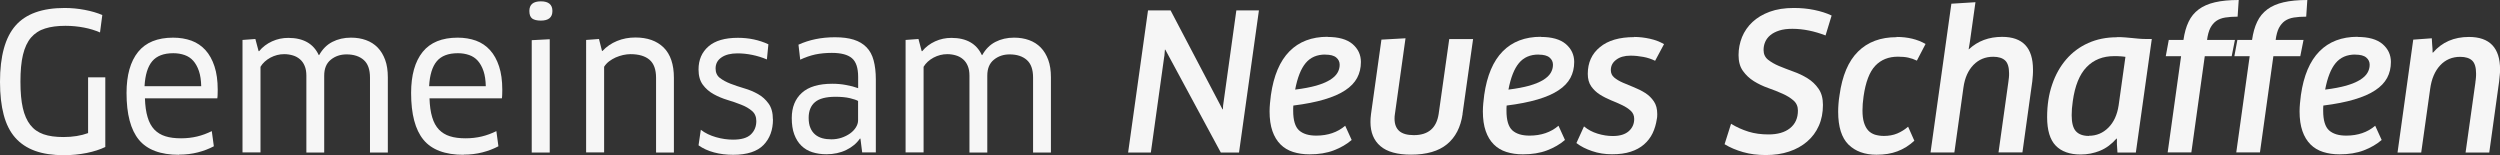 <?xml version="1.0" encoding="UTF-8"?>
<svg id="Ebene_1" data-name="Ebene 1" xmlns="http://www.w3.org/2000/svg" viewBox="0 0 316.7 19.66">
  <rect x="0" y="0" width="316.7" height="19.66" fill="#333333" stroke="none"/>
  <path d="m13.34,18.62c-.66.32-1.44.57-2.36.76-.92.18-1.88.28-2.87.28-1.42,0-2.65-.18-3.67-.55-1.02-.37-1.86-.93-2.52-1.68-.66-.75-1.14-1.71-1.45-2.88s-.47-2.56-.47-4.18c0-3.26.66-5.64,1.97-7.13,1.31-1.49,3.38-2.23,6.22-2.23.85,0,1.7.08,2.54.24.85.16,1.59.38,2.23.65l-.29,2.21c-.62-.27-1.3-.48-2.04-.62s-1.51-.22-2.33-.22c-1.01,0-1.87.11-2.59.34-.72.22-1.31.61-1.78,1.15-.46.54-.8,1.27-1.02,2.18-.22.91-.32,2.05-.32,3.41s.1,2.44.3,3.32c.2.89.52,1.61.95,2.16.43.55.99.94,1.68,1.18s1.53.35,2.52.35c1.18,0,2.22-.17,3.12-.5v-7.06h2.18v8.83Z" style="fill: #f6f6f6; stroke-width: 0px;"/>
  <path d="m22.68,19.61c-2.35,0-4.05-.64-5.09-1.91s-1.56-3.24-1.56-5.92c0-2.26.49-3.99,1.46-5.2.98-1.21,2.46-1.81,4.44-1.81.85,0,1.62.13,2.32.38.7.26,1.29.66,1.78,1.2.49.54.87,1.23,1.14,2.05.27.82.41,1.81.41,2.96,0,.18,0,.36-.01.56,0,.2-.02.38-.04.54h-9.17c.03.94.14,1.74.34,2.39.19.65.48,1.17.85,1.56.38.39.84.68,1.4.85.56.18,1.22.26,1.99.26.72,0,1.4-.08,2.03-.23.63-.15,1.25-.38,1.86-.68l.26,1.92c-.61.32-1.28.58-2.02.77-.74.19-1.54.29-2.4.29Zm2.81-8.69c-.02-.75-.11-1.39-.29-1.92-.18-.53-.42-.96-.72-1.3-.3-.34-.67-.58-1.1-.73-.43-.15-.9-.23-1.42-.23-1.22,0-2.11.34-2.68,1.02-.57.68-.89,1.73-.97,3.16h7.18Z" style="fill: #f6f6f6; stroke-width: 0px;"/>
  <path d="m46.87,19.32v-9.5c0-1.01-.26-1.75-.79-2.22-.53-.47-1.26-.71-2.18-.71-.77,0-1.43.22-1.99.67s-.84,1.12-.84,2.02v9.74h-2.26v-9.74c0-.48-.07-.89-.22-1.24-.14-.34-.34-.62-.6-.84-.26-.22-.55-.38-.89-.48s-.7-.16-1.1-.16c-.61,0-1.19.15-1.74.44-.55.3-.97.68-1.26,1.16v10.85h-2.28V5.06l1.63-.12.41,1.54h.07c.43-.53.98-.94,1.63-1.24.66-.3,1.34-.44,2.06-.44,1.9,0,3.19.73,3.86,2.18h.05c.42-.75.97-1.31,1.67-1.67.7-.36,1.48-.54,2.36-.54.69,0,1.32.1,1.9.31.58.21,1.07.52,1.48.94.41.42.72.94.95,1.56s.34,1.36.34,2.21v9.53h-2.26Z" style="fill: #f6f6f6; stroke-width: 0px;"/>
  <path d="m58.73,19.61c-2.35,0-4.05-.64-5.09-1.91s-1.56-3.24-1.56-5.92c0-2.26.49-3.99,1.46-5.2.98-1.21,2.46-1.81,4.44-1.81.85,0,1.62.13,2.32.38.7.26,1.29.66,1.78,1.2.49.54.87,1.23,1.14,2.05.27.82.41,1.81.41,2.96,0,.18,0,.36-.01.56,0,.2-.02.38-.04.54h-9.17c.03.94.14,1.74.34,2.39.19.65.48,1.17.85,1.56.38.39.84.68,1.4.85.56.18,1.22.26,1.99.26.72,0,1.4-.08,2.03-.23.63-.15,1.25-.38,1.86-.68l.26,1.92c-.61.32-1.28.58-2.02.77-.74.19-1.54.29-2.4.29Zm2.81-8.69c-.02-.75-.11-1.39-.29-1.92-.18-.53-.42-.96-.72-1.3-.3-.34-.67-.58-1.1-.73-.43-.15-.9-.23-1.42-.23-1.22,0-2.11.34-2.68,1.02-.57.68-.89,1.73-.97,3.16h7.18Z" style="fill: #f6f6f6; stroke-width: 0px;"/>
  <path d="m69.98,1.39c0,.82-.49,1.22-1.46,1.22-.5,0-.86-.09-1.1-.26-.24-.18-.36-.5-.36-.96,0-.82.49-1.22,1.46-1.22s1.46.41,1.46,1.22Zm-2.62,17.93V5.09l2.28-.12v14.35h-2.28Z" style="fill: #f6f6f6; stroke-width: 0px;"/>
  <path d="m83.11,19.32v-9.46c0-1.06-.28-1.82-.83-2.29-.55-.47-1.36-.71-2.41-.71-.3,0-.62.04-.94.11-.32.07-.63.18-.94.31-.3.14-.58.3-.84.5-.26.2-.46.43-.62.68v10.85h-2.28V5.06l1.63-.12.38,1.51h.07c.5-.54,1.11-.96,1.84-1.26.73-.3,1.5-.44,2.32-.44,1.52,0,2.71.42,3.58,1.27.86.85,1.3,2.13,1.3,3.84v9.46h-2.26Z" style="fill: #f6f6f6; stroke-width: 0px;"/>
  <path d="m97.92,15.12c0,1.34-.4,2.43-1.2,3.25-.8.82-2.08,1.24-3.84,1.24-.86,0-1.67-.1-2.42-.3-.75-.2-1.41-.5-1.97-.9l.29-1.97c.54.42,1.19.73,1.93.94s1.46.31,2.15.31c1.06,0,1.81-.22,2.27-.67.46-.45.68-1.01.68-1.68,0-.54-.18-.97-.54-1.28s-.81-.58-1.36-.79c-.54-.22-1.13-.42-1.76-.61-.63-.19-1.22-.44-1.76-.74-.54-.3-1-.7-1.36-1.19-.36-.49-.54-1.13-.54-1.93,0-1.22.42-2.19,1.26-2.92.84-.73,2.08-1.09,3.73-1.09,1.39,0,2.68.27,3.86.82l-.19,1.92c-.61-.26-1.24-.45-1.88-.58s-1.26-.19-1.84-.19c-.86,0-1.54.17-2.04.52-.5.34-.74.81-.74,1.4,0,.51.18.91.54,1.19s.81.52,1.34.73c.54.21,1.12.4,1.75.59.63.18,1.22.43,1.75.73.54.3.98.71,1.34,1.21.36.5.54,1.17.54,2Z" style="fill: #f6f6f6; stroke-width: 0px;"/>
  <path d="m109.01,17.57l-.07-.02c-.42.61-1,1.09-1.74,1.45-.74.36-1.58.54-2.51.54-.66,0-1.25-.09-1.79-.26s-1-.45-1.38-.82c-.38-.37-.68-.84-.9-1.43-.22-.58-.32-1.28-.32-2.08,0-1.36.43-2.42,1.28-3.19s2.14-1.15,3.85-1.15c.61,0,1.2.05,1.76.16.57.1,1.08.24,1.52.4v-1.42c0-1.14-.26-1.93-.79-2.38-.53-.45-1.38-.67-2.54-.67-.77,0-1.47.07-2.1.2-.63.14-1.27.36-1.91.66l-.22-1.9c1.36-.62,2.9-.94,4.61-.94.94,0,1.74.1,2.4.31.66.21,1.19.53,1.61.96.42.43.72.98.9,1.66.18.67.28,1.48.28,2.42v9.24h-1.73l-.22-1.75Zm-.31-4.78c-.18-.11-.52-.23-1.02-.35-.5-.12-1.12-.18-1.84-.18-1.2,0-2.07.23-2.6.68s-.8,1.12-.8,1.98c0,.51.07.94.22,1.28.14.34.34.62.6.84.26.22.56.37.91.47.35.1.74.14,1.15.14.45,0,.88-.07,1.28-.2.41-.14.77-.32,1.08-.54s.56-.48.74-.77.28-.58.28-.89v-2.47Z" style="fill: #f6f6f6; stroke-width: 0px;"/>
  <path d="m130.87,19.32v-9.5c0-1.01-.26-1.75-.79-2.22-.53-.47-1.26-.71-2.18-.71-.77,0-1.43.22-1.99.67s-.84,1.12-.84,2.02v9.74h-2.26v-9.74c0-.48-.07-.89-.22-1.24-.14-.34-.34-.62-.6-.84-.26-.22-.55-.38-.89-.48s-.7-.16-1.1-.16c-.61,0-1.19.15-1.74.44-.55.3-.97.68-1.26,1.16v10.85h-2.28V5.06l1.63-.12.41,1.54h.07c.43-.53.98-.94,1.63-1.24.66-.3,1.34-.44,2.06-.44,1.9,0,3.19.73,3.86,2.18h.05c.42-.75.97-1.31,1.67-1.67.7-.36,1.48-.54,2.36-.54.69,0,1.32.1,1.9.31.58.21,1.07.52,1.48.94.41.42.72.94.95,1.56s.34,1.36.34,2.21v9.53h-2.26Z" style="fill: #f6f6f6; stroke-width: 0px;"/>
  <path d="m154.65,19.32l-7.03-13.03h-.05c-.02.16-.03.32-.04.49,0,.17-.03.33-.06.49l-1.68,12.05h-2.88l2.52-18h2.86l6.58,12.53h.05c0-.14,0-.3.02-.47s.04-.33.07-.49l1.61-11.57h2.86l-2.52,18h-2.3Z" style="fill: #f6f6f6; stroke-width: 0px;"/>
  <path d="m168.17,4.68c1.41,0,2.46.3,3.17.9.7.6,1.06,1.36,1.06,2.27,0,.75-.16,1.42-.48,2.02-.32.59-.82,1.12-1.51,1.57-.69.46-1.57.84-2.65,1.16-1.08.32-2.39.58-3.92.77-.02.13-.02.25-.02.36v.31c0,1.2.25,2.02.74,2.47.5.45,1.22.67,2.18.67,1.47,0,2.7-.42,3.67-1.25l.82,1.8c-.62.54-1.38.98-2.27,1.32s-1.91.5-3.06.5c-.77,0-1.46-.1-2.09-.3s-1.16-.52-1.6-.96c-.44-.44-.78-1-1.02-1.69-.24-.69-.36-1.52-.36-2.5,0-.32.02-.65.05-1,.03-.34.07-.7.12-1.07.35-2.45,1.13-4.29,2.34-5.52,1.21-1.23,2.82-1.85,4.84-1.85Zm-.29,2.23c-1.06,0-1.88.36-2.48,1.08-.6.72-1.04,1.84-1.33,3.36,1.06-.13,1.94-.3,2.66-.5.72-.21,1.3-.45,1.74-.72.44-.27.76-.57.95-.89.19-.32.29-.66.29-1.03s-.14-.68-.43-.92c-.29-.25-.75-.37-1.39-.37Z" style="fill: #f6f6f6; stroke-width: 0px;"/>
  <path d="m185.28,14.45c-.24,1.66-.9,2.94-1.97,3.82-1.07.88-2.59,1.32-4.56,1.32-1.74,0-3.04-.36-3.88-1.08-.84-.72-1.26-1.74-1.26-3.05,0-.3.02-.64.07-1.01l1.32-9.43,3.05-.17-1.34,9.58c-.02.11-.03.22-.04.31,0,.1-.01.19-.01.29,0,.69.2,1.21.59,1.56.39.35,1.01.53,1.86.53,1.82,0,2.87-.9,3.14-2.69l1.34-9.48h3.02l-1.34,9.5Z" style="fill: #f6f6f6; stroke-width: 0px;"/>
  <path d="m195.19,4.68c1.41,0,2.46.3,3.17.9.7.6,1.06,1.36,1.06,2.27,0,.75-.16,1.42-.48,2.02-.32.59-.82,1.12-1.51,1.57-.69.46-1.57.84-2.65,1.16-1.08.32-2.39.58-3.92.77-.02.13-.02.25-.02.36v.31c0,1.2.25,2.02.74,2.47.5.45,1.22.67,2.18.67,1.47,0,2.7-.42,3.67-1.25l.82,1.8c-.62.54-1.38.98-2.27,1.32s-1.91.5-3.06.5c-.77,0-1.46-.1-2.09-.3s-1.16-.52-1.6-.96c-.44-.44-.78-1-1.02-1.69-.24-.69-.36-1.52-.36-2.5,0-.32.02-.65.05-1,.03-.34.07-.7.12-1.07.35-2.45,1.13-4.29,2.34-5.52,1.21-1.23,2.82-1.85,4.84-1.85Zm-.29,2.23c-1.06,0-1.88.36-2.48,1.08-.6.72-1.04,1.84-1.33,3.36,1.06-.13,1.94-.3,2.66-.5.72-.21,1.3-.45,1.74-.72.44-.27.76-.57.95-.89.19-.32.29-.66.29-1.03s-.14-.68-.43-.92c-.29-.25-.75-.37-1.39-.37Z" style="fill: #f6f6f6; stroke-width: 0px;"/>
  <path d="m207,4.68c.67,0,1.34.08,2.02.23.67.15,1.26.38,1.78.68l-1.13,2.11c-.45-.22-.94-.39-1.48-.49s-1.08-.16-1.64-.16c-.75,0-1.36.17-1.81.52-.46.34-.68.78-.68,1.31,0,.38.14.7.43.94.29.24.65.46,1.09.65.44.19.91.39,1.42.59.5.2.98.44,1.42.72s.8.63,1.09,1.06c.29.42.43.96.43,1.62,0,.1,0,.19-.01.29,0,.1-.02.2-.04.31-.1.67-.28,1.28-.54,1.82-.26.54-.63,1.02-1.09,1.42-.46.4-1.03.71-1.69.92-.66.22-1.45.32-2.36.32s-1.74-.13-2.52-.4c-.78-.26-1.45-.6-1.99-1.02l.96-2.11c.5.42,1.07.72,1.72.92.65.2,1.29.3,1.93.3.9,0,1.57-.21,2.03-.62s.68-.93.68-1.54c0-.42-.14-.76-.43-1.03s-.65-.51-1.09-.72c-.44-.21-.91-.42-1.42-.62-.5-.21-.98-.45-1.42-.73-.44-.28-.8-.63-1.09-1.04-.29-.42-.43-.94-.43-1.58,0-1.41.51-2.54,1.54-3.38,1.02-.85,2.47-1.27,4.34-1.27Z" style="fill: #f6f6f6; stroke-width: 0px;"/>
  <path d="m227.25,1.01c.9,0,1.76.08,2.58.25s1.56.4,2.2.71l-.77,2.52c-.7-.27-1.4-.48-2.09-.62-.69-.14-1.39-.22-2.11-.22-.66,0-1.21.07-1.67.22s-.83.34-1.13.59c-.3.25-.51.54-.65.86-.14.33-.2.67-.2,1.02,0,.51.19.92.56,1.22.38.3.84.57,1.39.8.55.23,1.16.46,1.81.7.66.23,1.26.52,1.81.86.55.34,1.02.78,1.39,1.32.38.54.56,1.22.56,2.05,0,.98-.17,1.86-.52,2.64-.34.78-.84,1.45-1.48,2-.64.55-1.4.98-2.29,1.27-.89.3-1.87.44-2.94.44s-2-.12-2.88-.37c-.88-.25-1.66-.58-2.35-1l.82-2.59c.7.43,1.44.76,2.21,1s1.62.35,2.54.35c1.15,0,2.06-.26,2.72-.79.66-.53,1-1.27,1-2.23,0-.53-.19-.96-.56-1.28-.38-.33-.84-.62-1.39-.86-.55-.25-1.16-.49-1.81-.72-.66-.23-1.26-.52-1.81-.86-.55-.34-1.02-.78-1.39-1.3-.38-.52-.56-1.19-.56-2s.15-1.56.44-2.29c.3-.73.74-1.36,1.32-1.91.58-.54,1.31-.98,2.18-1.3.87-.32,1.89-.48,3.06-.48Z" style="fill: #f6f6f6; stroke-width: 0px;"/>
  <path d="m240.26,4.68c1.42,0,2.65.3,3.67.89l-1.1,2.11c-.37-.18-.73-.3-1.09-.38-.36-.08-.8-.12-1.31-.12-1.18,0-2.14.38-2.87,1.15-.73.77-1.22,2.06-1.48,3.86-.1.67-.14,1.27-.14,1.8,0,.61.06,1.12.19,1.54.13.42.31.75.54,1,.23.25.52.42.85.53.34.1.71.16,1.13.16.62,0,1.19-.1,1.69-.31s.96-.5,1.38-.86l.79,1.78c-.67.61-1.39,1.06-2.15,1.34-.76.29-1.64.43-2.65.43-1.49,0-2.67-.43-3.54-1.28-.87-.86-1.31-2.24-1.31-4.16,0-.32.01-.65.04-1,.02-.34.07-.71.13-1.09.34-2.48,1.12-4.33,2.35-5.54,1.23-1.22,2.86-1.82,4.87-1.82Z" style="fill: #f6f6f6; stroke-width: 0px;"/>
  <path d="m253.17,19.32l1.25-8.93c.03-.21.06-.4.07-.58.02-.18.02-.35.02-.53,0-.77-.17-1.31-.5-1.62s-.84-.47-1.51-.47c-.99,0-1.82.34-2.5,1.03-.67.69-1.1,1.64-1.27,2.86l-1.15,8.23h-3.02l2.64-18.84,3.05-.19-.7,4.99c-.03.16-.06.32-.08.49-.02.17-.05.32-.08.47l.02.02c1.14-1.06,2.54-1.58,4.22-1.58,2.61,0,3.91,1.38,3.91,4.15,0,.22,0,.46-.02.71-.02.25-.04.51-.07.78l-1.25,9h-3.02Z" style="fill: #f6f6f6; stroke-width: 0px;"/>
  <path d="m268.17,4.7c.4,0,.76.01,1.07.04.31.02.6.05.88.08.27.03.55.06.83.08s.58.04.9.04h.74l-2.02,14.38h-2.33l-.05-.77c-.02-.16-.02-.32-.02-.48v-.5l-.05-.02c-.61.7-1.3,1.22-2.08,1.54-.78.32-1.6.48-2.46.48-1.39,0-2.45-.38-3.17-1.13-.72-.75-1.08-1.95-1.08-3.6,0-1.52.21-2.9.64-4.14.42-1.24,1.02-2.3,1.79-3.19.77-.89,1.7-1.58,2.78-2.06,1.09-.49,2.3-.73,3.62-.73Zm-3.55,12.5c.96,0,1.78-.34,2.47-1.03.69-.69,1.12-1.63,1.3-2.83l.86-6.14c-.22-.03-.45-.06-.67-.07-.22-.02-.48-.02-.77-.02-1.42,0-2.58.46-3.48,1.39-.9.93-1.48,2.37-1.75,4.32-.1.67-.14,1.26-.14,1.78,0,.96.18,1.64.54,2.03.36.39.91.59,1.64.59Z" style="fill: #f6f6f6; stroke-width: 0px;"/>
  <path d="m274.75,5.06h1.85c.13-.9.34-1.66.65-2.3.3-.64.73-1.16,1.28-1.57.55-.41,1.24-.71,2.06-.9.82-.19,1.83-.29,3.01-.29l-.14,2.11c-.59,0-1.11.04-1.56.11-.45.07-.83.22-1.14.43-.31.22-.56.52-.76.9-.19.38-.33.89-.41,1.51h3.53l-.41,2.06h-3.41l-1.7,12.19h-3l1.7-12.19h-1.94l.38-2.06Z" style="fill: #f6f6f6; stroke-width: 0px;"/>
  <path d="m283.44,5.06h1.85c.13-.9.34-1.66.65-2.3.3-.64.73-1.16,1.28-1.57.55-.41,1.24-.71,2.06-.9.82-.19,1.83-.29,3.01-.29l-.14,2.11c-.59,0-1.11.04-1.56.11-.45.07-.83.22-1.14.43-.31.22-.56.52-.76.9-.19.38-.33.89-.41,1.51h3.53l-.41,2.06h-3.41l-1.7,12.19h-3l1.7-12.19h-1.94l.38-2.06Z" style="fill: #f6f6f6; stroke-width: 0px;"/>
  <path d="m298.65,4.68c1.41,0,2.46.3,3.17.9.7.6,1.06,1.36,1.06,2.27,0,.75-.16,1.42-.48,2.02-.32.59-.82,1.12-1.51,1.57-.69.46-1.57.84-2.65,1.16-1.08.32-2.39.58-3.92.77-.02.13-.02.25-.02.36v.31c0,1.2.25,2.02.74,2.47.5.45,1.22.67,2.18.67,1.47,0,2.7-.42,3.67-1.25l.82,1.8c-.62.54-1.38.98-2.27,1.32s-1.91.5-3.06.5c-.77,0-1.46-.1-2.09-.3s-1.16-.52-1.6-.96c-.44-.44-.78-1-1.02-1.69-.24-.69-.36-1.52-.36-2.5,0-.32.02-.65.05-1,.03-.34.07-.7.12-1.07.35-2.45,1.13-4.29,2.34-5.52,1.21-1.23,2.82-1.85,4.84-1.85Zm-.29,2.23c-1.06,0-1.88.36-2.48,1.08-.6.72-1.04,1.84-1.33,3.36,1.06-.13,1.94-.3,2.66-.5.72-.21,1.3-.45,1.74-.72.44-.27.76-.57.95-.89.19-.32.29-.66.29-1.03s-.14-.68-.43-.92c-.29-.25-.75-.37-1.39-.37Z" style="fill: #f6f6f6; stroke-width: 0px;"/>
  <path d="m313.58,10.42c.03-.19.06-.38.07-.58.02-.19.02-.37.02-.53,0-.78-.17-1.33-.5-1.64s-.84-.47-1.51-.47c-1.02,0-1.87.36-2.54,1.08-.67.72-1.1,1.72-1.27,3l-1.13,8.04h-3l1.99-14.3,2.35-.17.05.84c.02.16.03.32.04.48,0,.16.01.32.01.48l.05.02c1.14-1.33,2.66-1.99,4.56-1.99,2.62,0,3.94,1.38,3.94,4.13,0,.22-.01.46-.04.72-.02.26-.05.52-.08.79l-1.25,9h-3l1.25-8.9Z" style="fill: #f6f6f6; stroke-width: 0px;"/>
</svg>